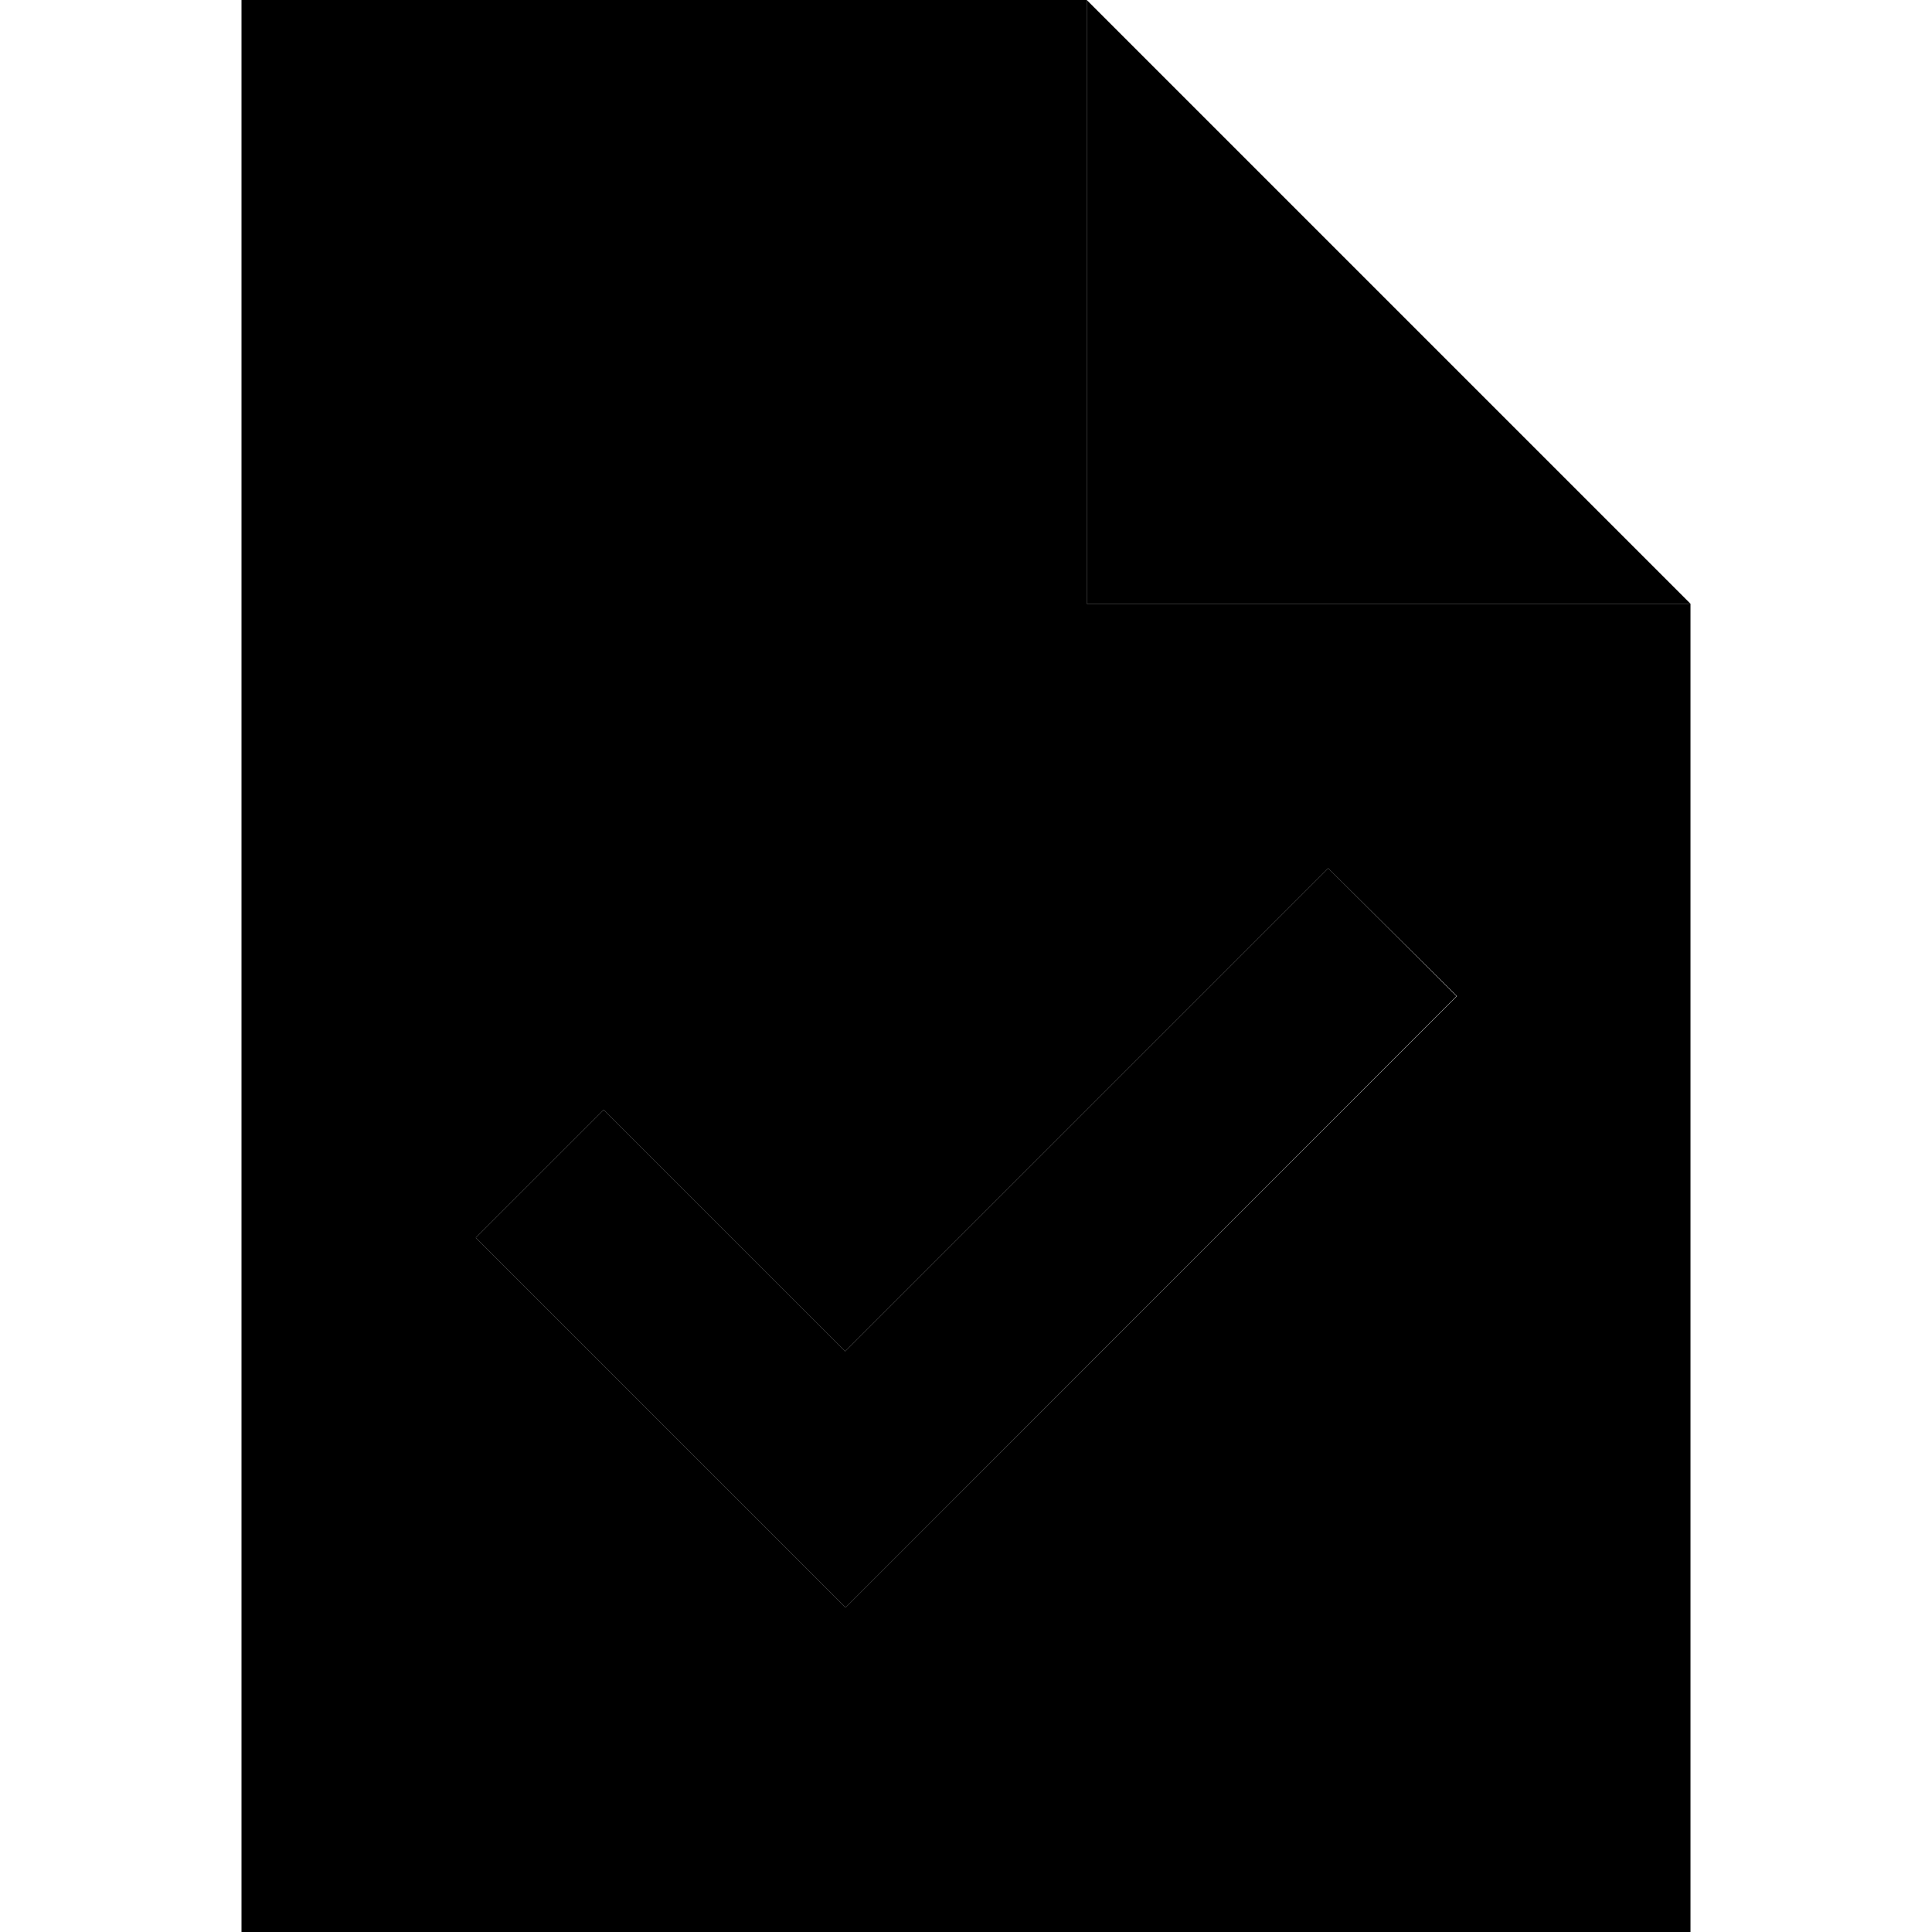 <svg xmlns="http://www.w3.org/2000/svg" width="24" height="24" viewBox="0 0 384 512">
    <path class="pr-icon-duotone-secondary" d="M0 0L224 0c0 53.3 0 106.7 0 160l160 0 0 352L0 512 0 0zM62.1 328c5.7 5.7 11.3 11.3 17 17c21.3 21.3 42.7 42.7 64 64c5.7 5.7 11.3 11.3 17 17c5.7-5.7 11.3-11.3 17-17c42.7-42.7 85.3-85.3 128-128c5.7-5.7 11.3-11.3 17-17L288 230.1c-5.7 5.7-11.3 11.3-17 17c-37 37-74 74-111 111l-47-47-17-17C84.7 305.4 73.4 316.7 62.1 328z"/>
    <path class="pr-icon-duotone-primary" d="M384 160L224 0l0 160 160 0zM305 281l17-17L288 230.1l-17 17-111 111-47-47-17-17L62.1 328l17 17 64 64 17 17 17-17L305 281z"/>
</svg>